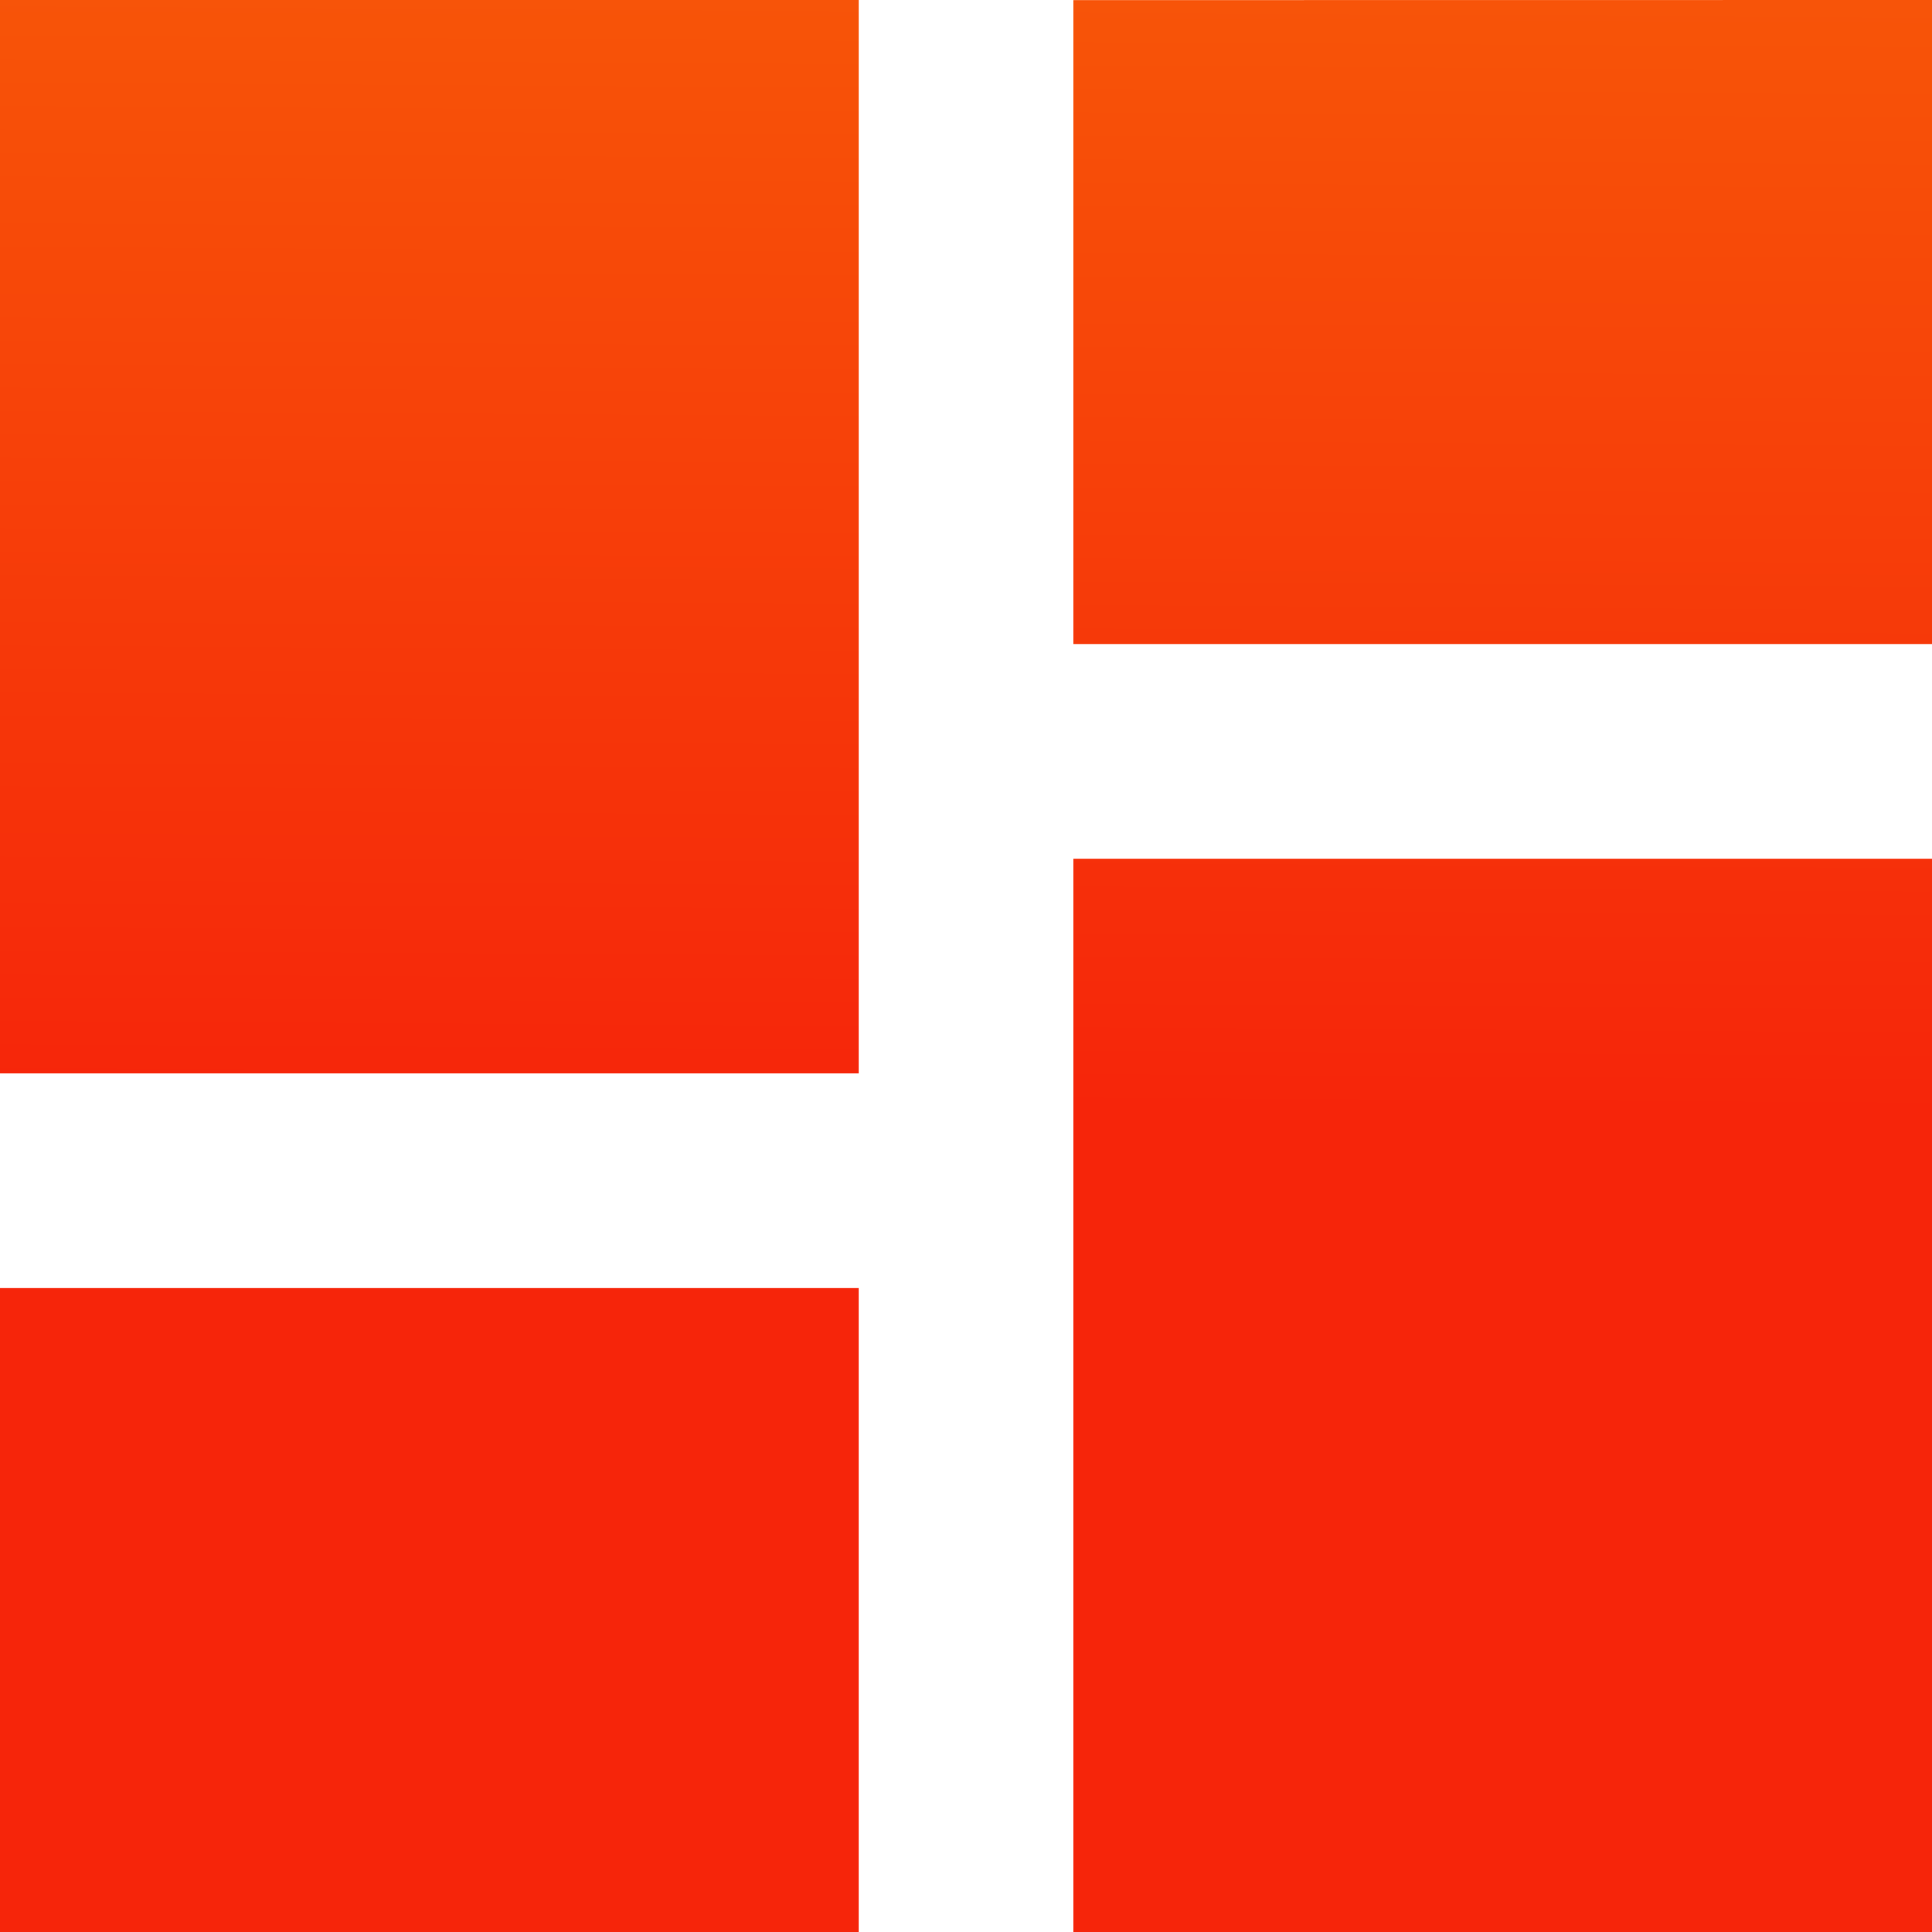 <svg xmlns="http://www.w3.org/2000/svg" xmlns:xlink="http://www.w3.org/1999/xlink" width="18.046" height="18.046" viewBox="0 0 18.046 18.046">
  <defs>
    <linearGradient id="linear-gradient" x1="0.549" y1="0.096" x2="0.545" y2="0.923" gradientUnits="objectBoundingBox">
      <stop offset="0" stop-color="#fe6d2d"/>
      <stop offset="0.459" stop-color="#f75308"/>
      <stop offset="1" stop-color="#f6250a"/>
    </linearGradient>
  </defs>
  <path id="Icon_material-dashboard" data-name="Icon material-dashboard" d="M4.5,14.526h8.021V4.5H4.5Zm0,8.021h8.021V16.531H4.5Zm10.026,0h8.021V12.521H14.526Zm0-18.046v6.015h8.021V4.5Z" transform="translate(-4.5 -4.5)" fill="url(#linear-gradient)"/>
</svg>
